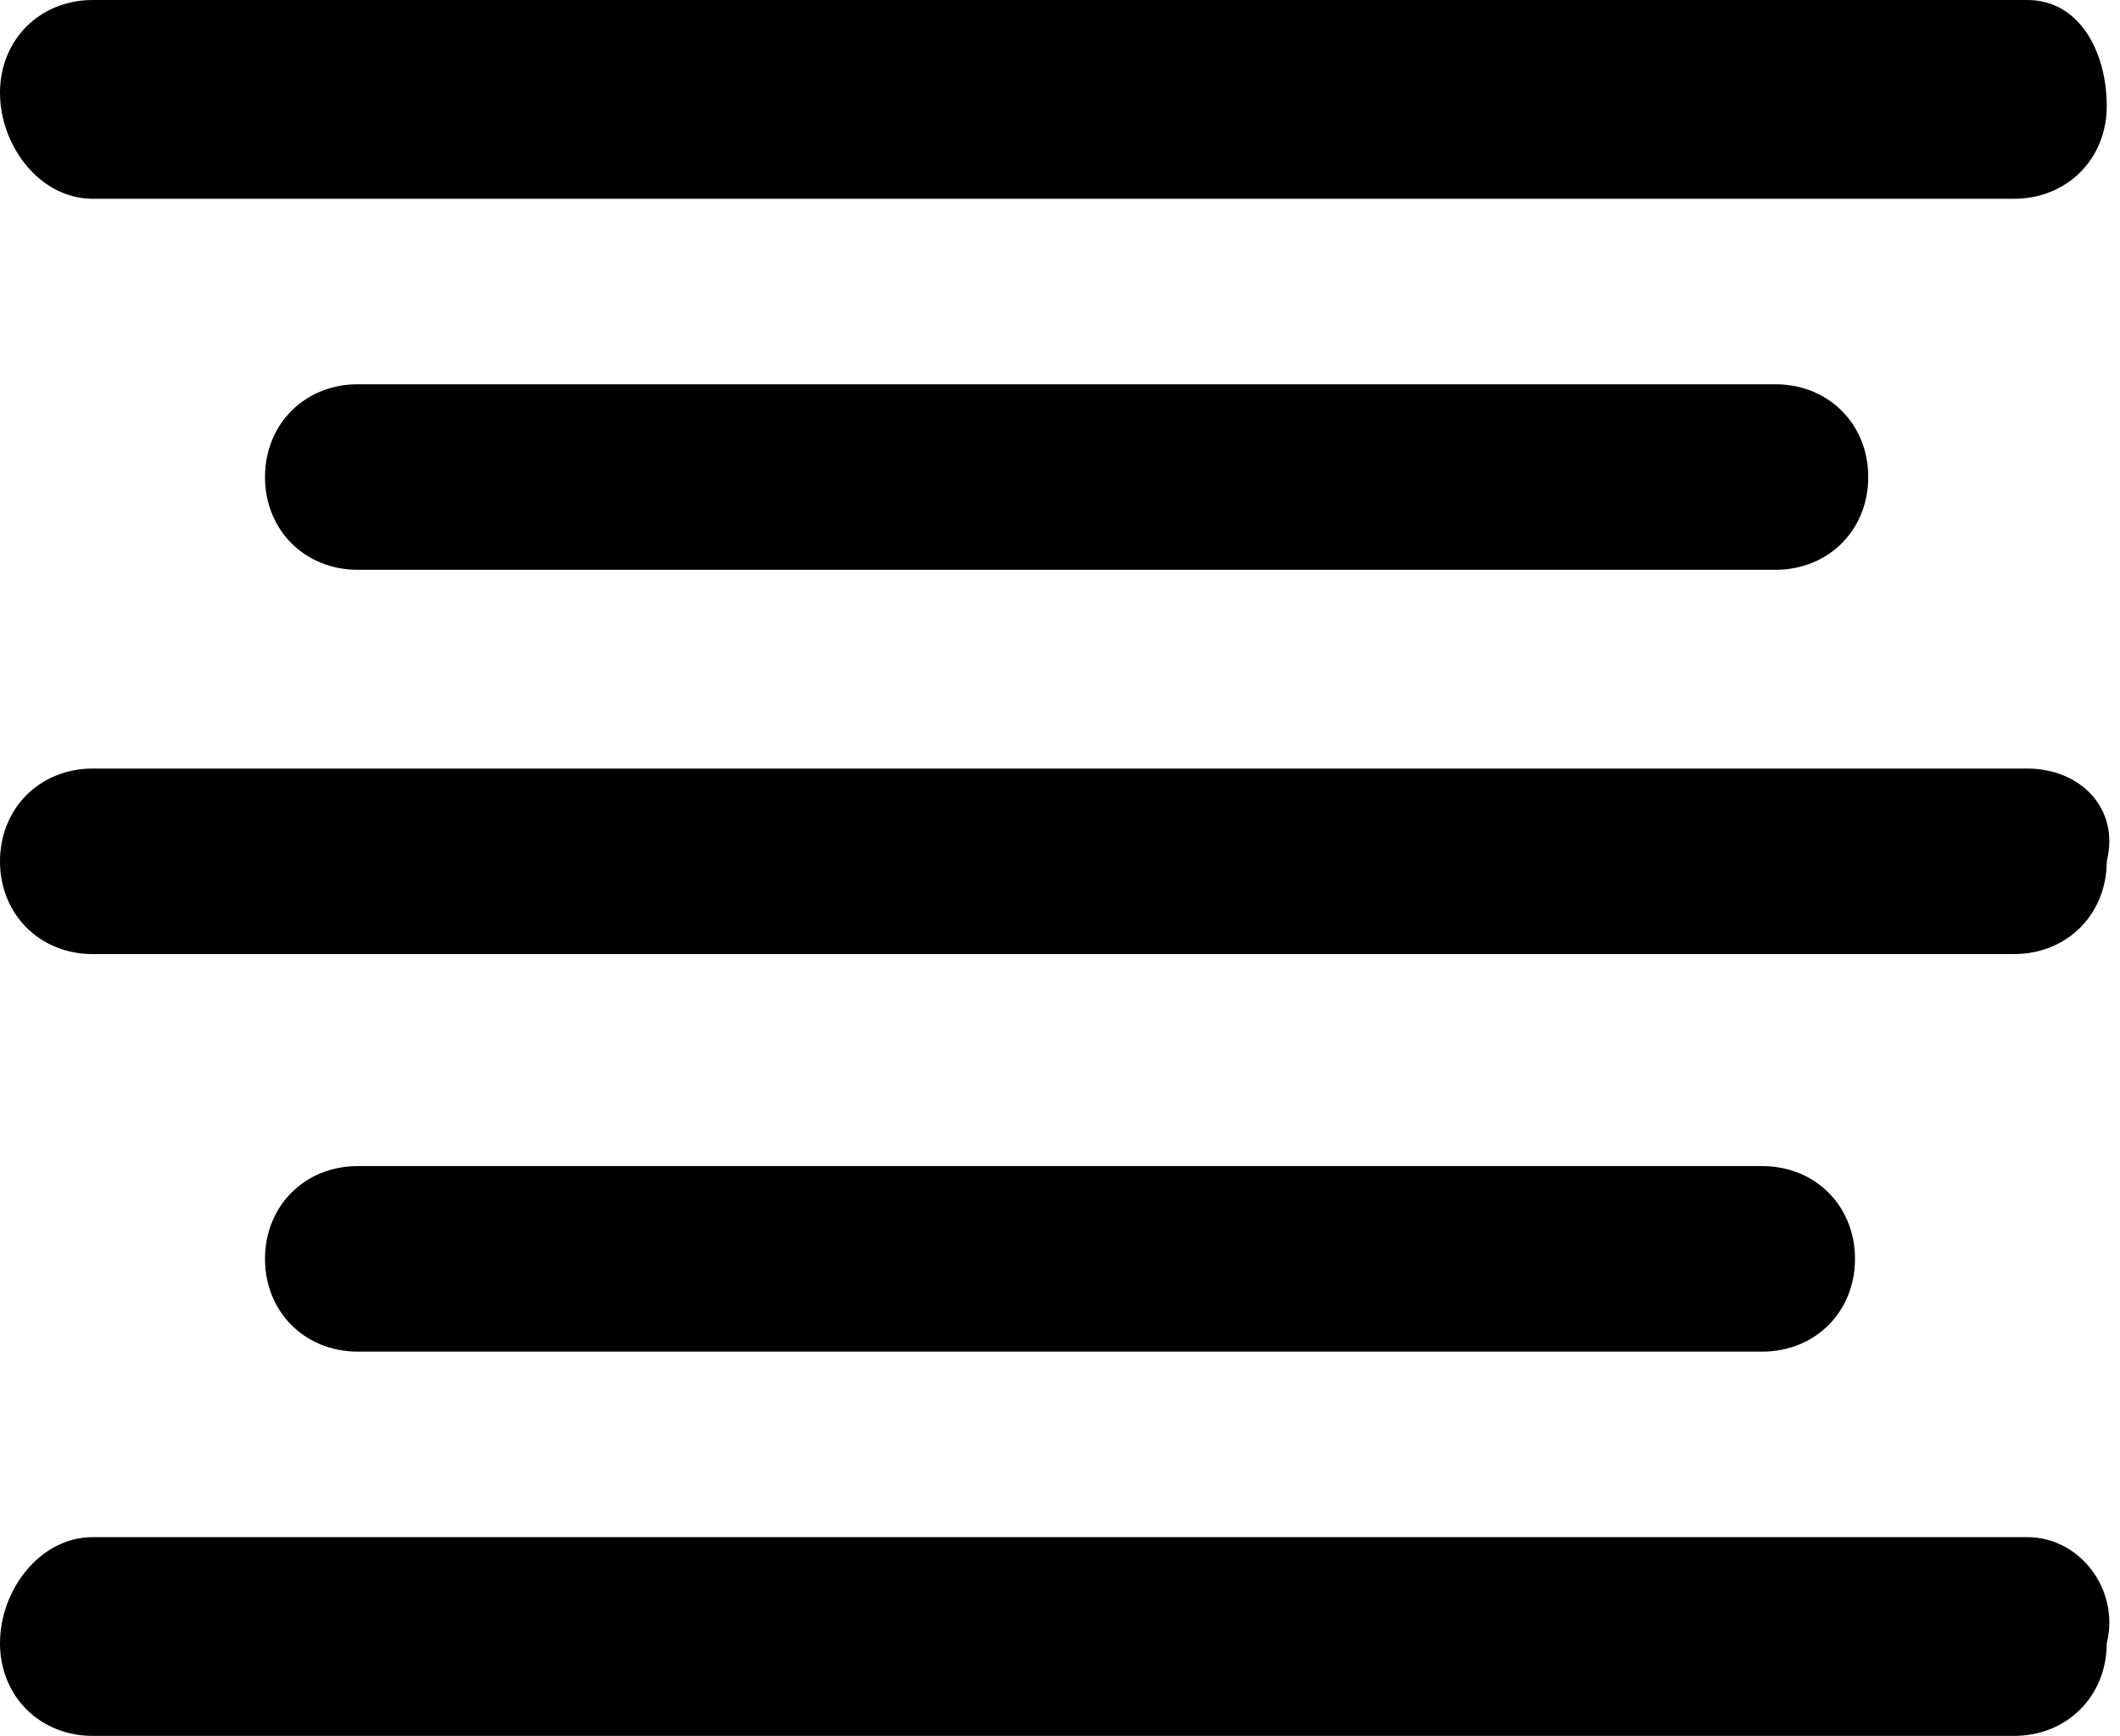 <?xml version="1.0" encoding="utf-8"?>
<!-- Generator: Adobe Illustrator 22.1.0, SVG Export Plug-In . SVG Version: 6.00 Build 0)  -->
<svg version="1.1"  xmlns="http://www.w3.org/2000/svg" xmlns:xlink="http://www.w3.org/1999/xlink" x="0px" y="0px"
	 viewBox="0 0 16 13.1" style="enable-background:new 0 0 16 13.1;" xml:space="preserve">
<path d="M0.7,1.5h14.5c0.4,0,0.7-0.3,0.7-0.7S15.7,0,15.3,0H0.7C0.3,0,0,0.3,0,0.7S0.3,1.5,0.7,1.5z"/>
<path d="M2.7,2.9c-0.4,0-0.7,0.3-0.7,0.7s0.3,0.7,0.7,0.7h10.7c0.4,0,0.7-0.3,0.7-0.7s-0.3-0.7-0.7-0.7H2.7z"/>
<path d="M15.3,5.8H0.7C0.3,5.8,0,6.1,0,6.5c0,0.4,0.3,0.7,0.7,0.7h14.5c0.4,0,0.7-0.3,0.7-0.7C16,6.1,15.7,5.8,15.3,5.8z"/>
<path d="M15.3,11.6H0.7C0.3,11.6,0,12,0,12.4c0,0.4,0.3,0.7,0.7,0.7h14.5c0.4,0,0.7-0.3,0.7-0.7C16,12,15.7,11.6,15.3,11.6z"/>
<path d="M13.3,10.2c0.4,0,0.7-0.3,0.7-0.7c0-0.4-0.3-0.7-0.7-0.7H2.7c-0.4,0-0.7,0.3-0.7,0.7c0,0.4,0.3,0.7,0.7,0.7H13.3z"/>
</svg>
